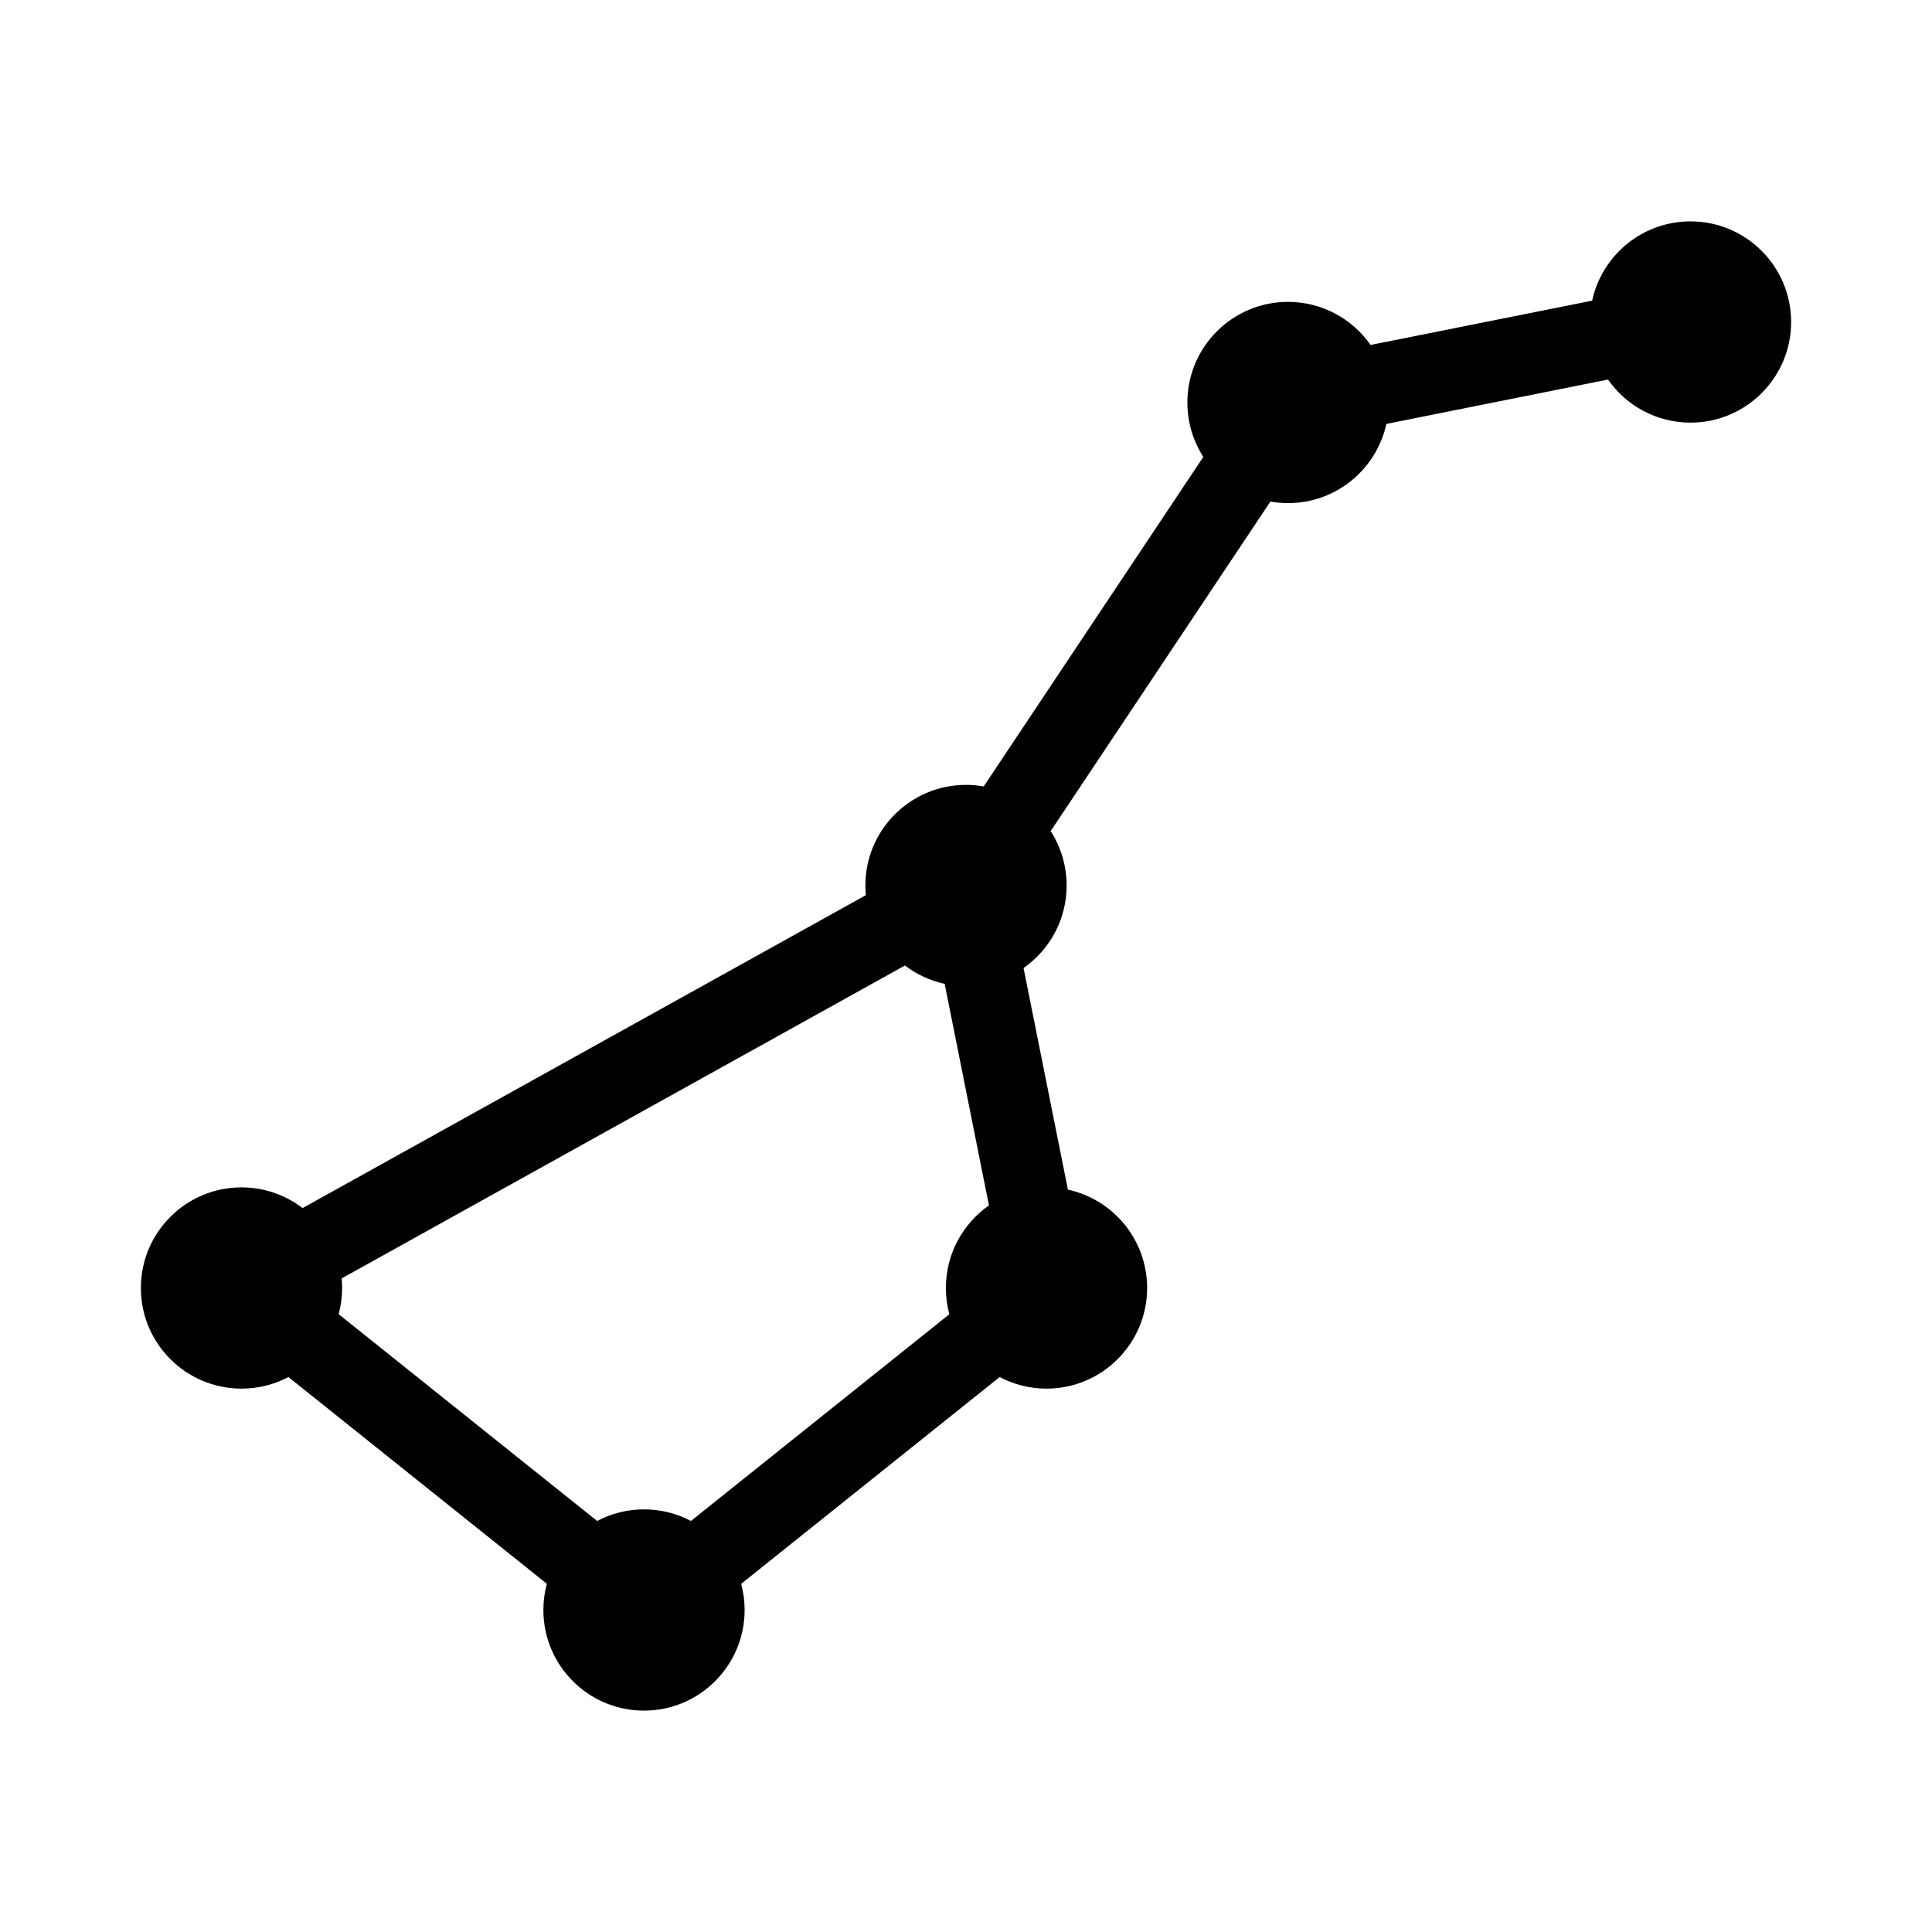 <svg width="24" height="24" viewBox="0 0 24 24" fill="none" xmlns="http://www.w3.org/2000/svg">
<path fill-rule="evenodd" clip-rule="evenodd" d="M21 5.25C21.69 5.25 22.25 4.69 22.25 4C22.25 3.31 21.69 2.75 21 2.75C20.401 2.75 19.9 3.172 19.778 3.735L17.026 4.285C16.8 3.962 16.424 3.75 16 3.75C15.31 3.75 14.75 4.31 14.75 5C14.75 5.249 14.823 5.481 14.948 5.676L12.22 9.769C12.149 9.757 12.075 9.75 12 9.75C11.31 9.75 10.75 10.31 10.75 11C10.75 11.04 10.752 11.08 10.756 11.12L3.759 15.007C3.548 14.846 3.285 14.75 3 14.75C2.31 14.75 1.75 15.31 1.75 16C1.75 16.69 2.31 17.25 3 17.25C3.21 17.25 3.409 17.198 3.583 17.106L6.793 19.674C6.765 19.778 6.75 19.887 6.75 20C6.75 20.69 7.31 21.25 8 21.25C8.69 21.25 9.25 20.69 9.25 20C9.25 19.887 9.235 19.778 9.207 19.675L12.418 17.106C12.592 17.198 12.79 17.25 13 17.25C13.69 17.25 14.25 16.69 14.25 16C14.25 15.401 13.829 14.9 13.266 14.778L12.715 12.025C13.039 11.799 13.25 11.424 13.25 11C13.25 10.751 13.177 10.519 13.052 10.324L15.781 6.231C15.852 6.243 15.925 6.25 16 6.25C16.599 6.25 17.1 5.828 17.222 5.266L19.975 4.715C20.201 5.038 20.576 5.25 21 5.25ZM11.735 12.222L12.285 14.974C11.962 15.2 11.75 15.575 11.75 16C11.75 16.113 11.765 16.222 11.793 16.326L8.583 18.894C8.409 18.802 8.21 18.75 8 18.75C7.79 18.75 7.592 18.802 7.418 18.894L4.207 16.325C4.235 16.222 4.25 16.113 4.25 16C4.25 15.96 4.248 15.92 4.244 15.881L11.241 11.994C11.385 12.103 11.552 12.182 11.735 12.222Z" fill="black"/>
</svg>
